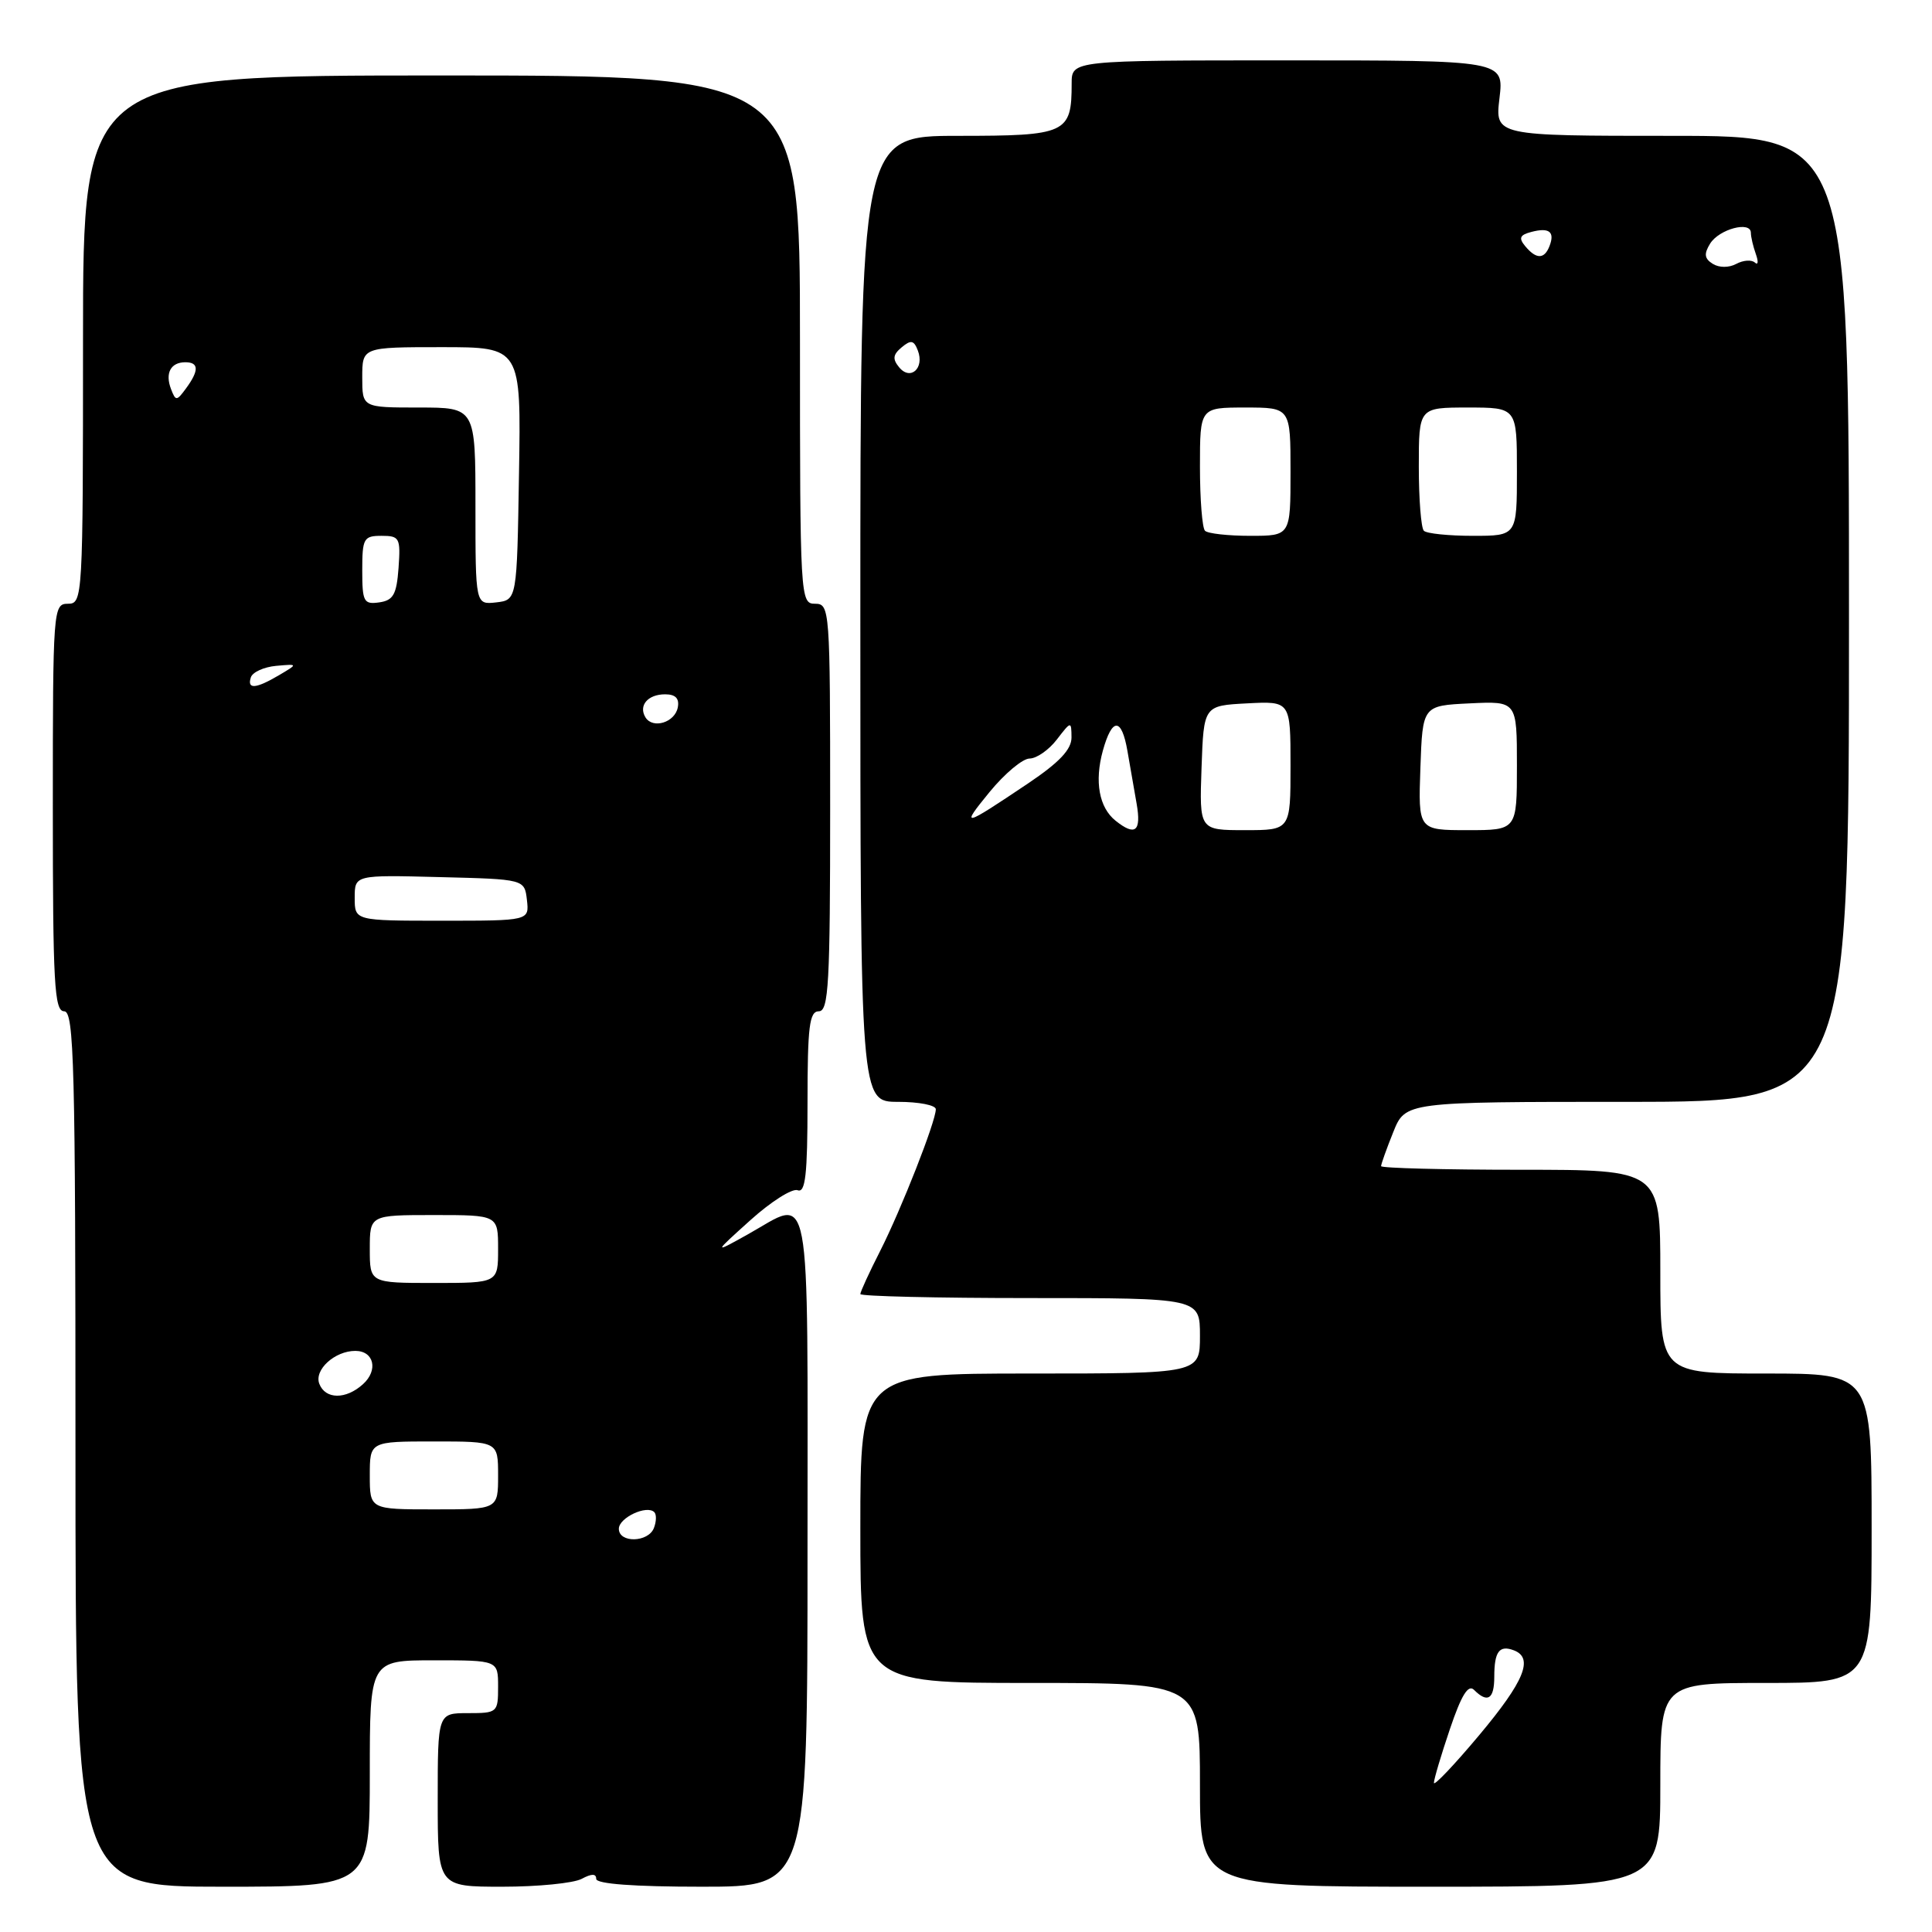 <?xml version="1.0" encoding="UTF-8" standalone="no"?>
<!DOCTYPE svg PUBLIC "-//W3C//DTD SVG 1.1//EN" "http://www.w3.org/Graphics/SVG/1.1/DTD/svg11.dtd" >
<svg xmlns="http://www.w3.org/2000/svg" xmlns:xlink="http://www.w3.org/1999/xlink" version="1.1" viewBox="0 0 256 256">
 <g >
 <path fill="currentColor"
d=" M 49.00 235.00 C 49.00 220.00 49.00 220.00 57.50 220.00 C 66.00 220.00 66.00 220.00 66.00 223.50 C 66.00 226.92 65.90 227.00 62.00 227.00 C 58.00 227.00 58.00 227.00 58.00 238.50 C 58.00 250.00 58.00 250.00 66.57 250.00 C 71.28 250.00 76.00 249.53 77.07 248.96 C 78.40 248.25 79.00 248.25 79.00 248.96 C 79.00 249.63 84.02 250.00 93.00 250.00 C 107.00 250.00 107.00 250.00 107.00 205.50 C 107.00 155.31 107.65 158.78 99.09 163.56 C 94.50 166.12 94.50 166.12 99.44 161.67 C 102.16 159.22 104.97 157.44 105.69 157.71 C 106.72 158.11 107.00 155.66 107.00 146.11 C 107.00 136.01 107.25 134.00 108.50 134.00 C 109.80 134.00 110.00 130.33 110.00 107.00 C 110.00 80.67 109.95 80.00 108.00 80.00 C 106.04 80.00 106.00 79.33 106.00 45.00 C 106.00 10.00 106.00 10.00 58.50 10.00 C 11.00 10.00 11.00 10.00 11.00 45.00 C 11.00 79.33 10.96 80.00 9.00 80.00 C 7.05 80.00 7.00 80.67 7.00 107.00 C 7.00 130.33 7.20 134.00 8.50 134.00 C 9.82 134.00 10.00 141.11 10.00 192.00 C 10.00 250.00 10.00 250.00 29.50 250.00 C 49.00 250.00 49.00 250.00 49.00 235.00 Z  M 220.00 236.50 C 220.00 223.00 220.00 223.00 234.00 223.00 C 248.00 223.00 248.00 223.00 248.00 202.50 C 248.00 182.00 248.00 182.00 234.00 182.00 C 220.00 182.00 220.00 182.00 220.00 168.50 C 220.00 155.00 220.00 155.00 201.50 155.00 C 191.32 155.00 183.00 154.78 183.00 154.52 C 183.00 154.26 183.72 152.23 184.61 150.02 C 186.22 146.00 186.22 146.00 215.61 146.00 C 245.00 146.00 245.00 146.00 245.00 82.00 C 245.00 18.00 245.00 18.00 221.55 18.00 C 198.09 18.00 198.09 18.00 198.69 13.00 C 199.28 8.00 199.28 8.00 170.64 8.00 C 142.00 8.00 142.00 8.00 142.00 11.07 C 142.00 17.69 141.32 18.00 126.96 18.00 C 114.00 18.00 114.00 18.00 114.00 82.00 C 114.00 146.00 114.00 146.00 119.00 146.00 C 121.75 146.00 124.00 146.44 124.00 146.98 C 124.00 148.59 119.44 160.20 116.63 165.75 C 115.18 168.60 114.00 171.17 114.00 171.47 C 114.00 171.76 124.12 172.00 136.50 172.00 C 159.00 172.00 159.00 172.00 159.00 177.00 C 159.00 182.00 159.00 182.00 136.50 182.00 C 114.00 182.00 114.00 182.00 114.00 202.50 C 114.00 223.00 114.00 223.00 136.50 223.00 C 159.00 223.00 159.00 223.00 159.00 236.50 C 159.00 250.00 159.00 250.00 189.50 250.00 C 220.00 250.00 220.00 250.00 220.00 236.50 Z  M 82.00 202.57 C 82.00 201.11 85.70 199.37 86.70 200.37 C 87.00 200.67 86.98 201.61 86.65 202.46 C 85.91 204.40 82.00 204.49 82.00 202.57 Z  M 49.00 195.50 C 49.00 191.00 49.00 191.00 57.50 191.00 C 66.00 191.00 66.00 191.00 66.00 195.50 C 66.00 200.00 66.00 200.00 57.50 200.00 C 49.00 200.00 49.00 200.00 49.00 195.50 Z  M 42.31 183.36 C 41.60 181.51 44.36 179.00 47.08 179.00 C 49.56 179.00 50.15 181.56 48.10 183.41 C 45.83 185.47 43.11 185.44 42.31 183.36 Z  M 49.00 165.50 C 49.00 161.00 49.00 161.00 57.50 161.00 C 66.00 161.00 66.00 161.00 66.00 165.50 C 66.00 170.00 66.00 170.00 57.50 170.00 C 49.00 170.00 49.00 170.00 49.00 165.50 Z  M 47.00 118.97 C 47.00 115.93 47.00 115.93 58.25 116.22 C 69.50 116.50 69.50 116.50 69.82 119.25 C 70.13 122.00 70.13 122.00 58.57 122.00 C 47.00 122.00 47.00 122.00 47.00 118.97 Z  M 85.53 95.06 C 84.57 93.49 85.84 92.00 88.13 92.00 C 89.51 92.00 90.04 92.55 89.81 93.74 C 89.43 95.73 86.51 96.63 85.53 95.06 Z  M 33.24 89.75 C 33.47 89.06 34.97 88.38 36.58 88.23 C 39.50 87.97 39.50 87.97 37.00 89.45 C 33.90 91.28 32.71 91.38 33.24 89.75 Z  M 48.00 75.57 C 48.00 71.33 48.19 71.00 50.56 71.00 C 52.95 71.00 53.09 71.28 52.81 75.25 C 52.55 78.78 52.12 79.55 50.25 79.82 C 48.20 80.11 48.00 79.74 48.00 75.57 Z  M 63.00 67.07 C 63.00 54.00 63.00 54.00 55.50 54.00 C 48.00 54.00 48.00 54.00 48.00 50.00 C 48.00 46.00 48.00 46.00 58.52 46.00 C 69.05 46.00 69.05 46.00 68.77 62.75 C 68.50 79.50 68.50 79.50 65.75 79.82 C 63.00 80.13 63.00 80.13 63.00 67.07 Z  M 22.66 51.55 C 21.85 49.44 22.62 48.00 24.56 48.00 C 26.36 48.00 26.39 49.09 24.66 51.45 C 23.41 53.16 23.28 53.17 22.66 51.55 Z  M 190.00 236.24 C 190.00 235.77 190.95 232.56 192.12 229.11 C 193.64 224.62 194.54 223.14 195.32 223.92 C 197.12 225.72 198.00 225.15 198.00 222.17 C 198.00 218.84 198.67 217.94 200.60 218.68 C 203.25 219.69 201.99 222.77 196.00 229.92 C 192.70 233.86 190.00 236.70 190.00 236.24 Z  M 147.82 108.75 C 145.63 107.00 145.01 103.56 146.13 99.48 C 147.36 95.04 148.62 95.05 149.39 99.50 C 149.73 101.42 150.27 104.58 150.61 106.50 C 151.25 110.17 150.43 110.84 147.82 108.75 Z  M 159.21 101.75 C 159.50 93.50 159.50 93.50 165.25 93.20 C 171.00 92.90 171.00 92.90 171.00 101.45 C 171.00 110.00 171.00 110.00 164.96 110.00 C 158.92 110.00 158.92 110.00 159.21 101.75 Z  M 188.21 101.75 C 188.50 93.50 188.50 93.50 194.75 93.20 C 201.00 92.90 201.00 92.90 201.00 101.45 C 201.00 110.00 201.00 110.00 194.46 110.00 C 187.92 110.00 187.92 110.00 188.21 101.75 Z  M 131.12 104.95 C 133.12 102.51 135.50 100.51 136.43 100.51 C 137.35 100.50 138.97 99.38 140.03 98.00 C 141.93 95.53 141.96 95.53 141.98 97.71 C 141.99 99.30 140.38 101.01 136.25 103.79 C 127.52 109.65 127.22 109.72 131.12 104.95 Z  M 159.67 70.33 C 159.30 69.97 159.00 66.14 159.00 61.83 C 159.00 54.00 159.00 54.00 165.00 54.00 C 171.00 54.00 171.00 54.00 171.00 62.50 C 171.00 71.00 171.00 71.00 165.67 71.00 C 162.73 71.00 160.03 70.70 159.67 70.33 Z  M 188.67 70.33 C 188.30 69.97 188.00 66.14 188.00 61.83 C 188.00 54.00 188.00 54.00 194.50 54.00 C 201.00 54.00 201.00 54.00 201.00 62.50 C 201.00 71.00 201.00 71.00 195.17 71.00 C 191.96 71.00 189.03 70.70 188.67 70.33 Z  M 119.15 48.68 C 118.24 47.58 118.31 46.99 119.48 46.02 C 120.70 45.00 121.10 45.08 121.62 46.45 C 122.52 48.79 120.64 50.48 119.15 48.68 Z  M 226.95 34.96 C 225.84 34.27 225.76 33.64 226.60 32.28 C 227.80 30.35 232.00 29.24 232.00 30.85 C 232.00 31.39 232.30 32.66 232.66 33.67 C 233.02 34.68 232.96 35.18 232.53 34.79 C 232.09 34.39 230.98 34.47 230.06 34.97 C 229.08 35.49 227.80 35.49 226.95 34.96 Z  M 202.10 32.62 C 201.20 31.54 201.38 31.13 202.92 30.73 C 205.28 30.11 206.05 30.71 205.32 32.60 C 204.64 34.37 203.56 34.38 202.10 32.62 Z "/>
</g>
</svg>